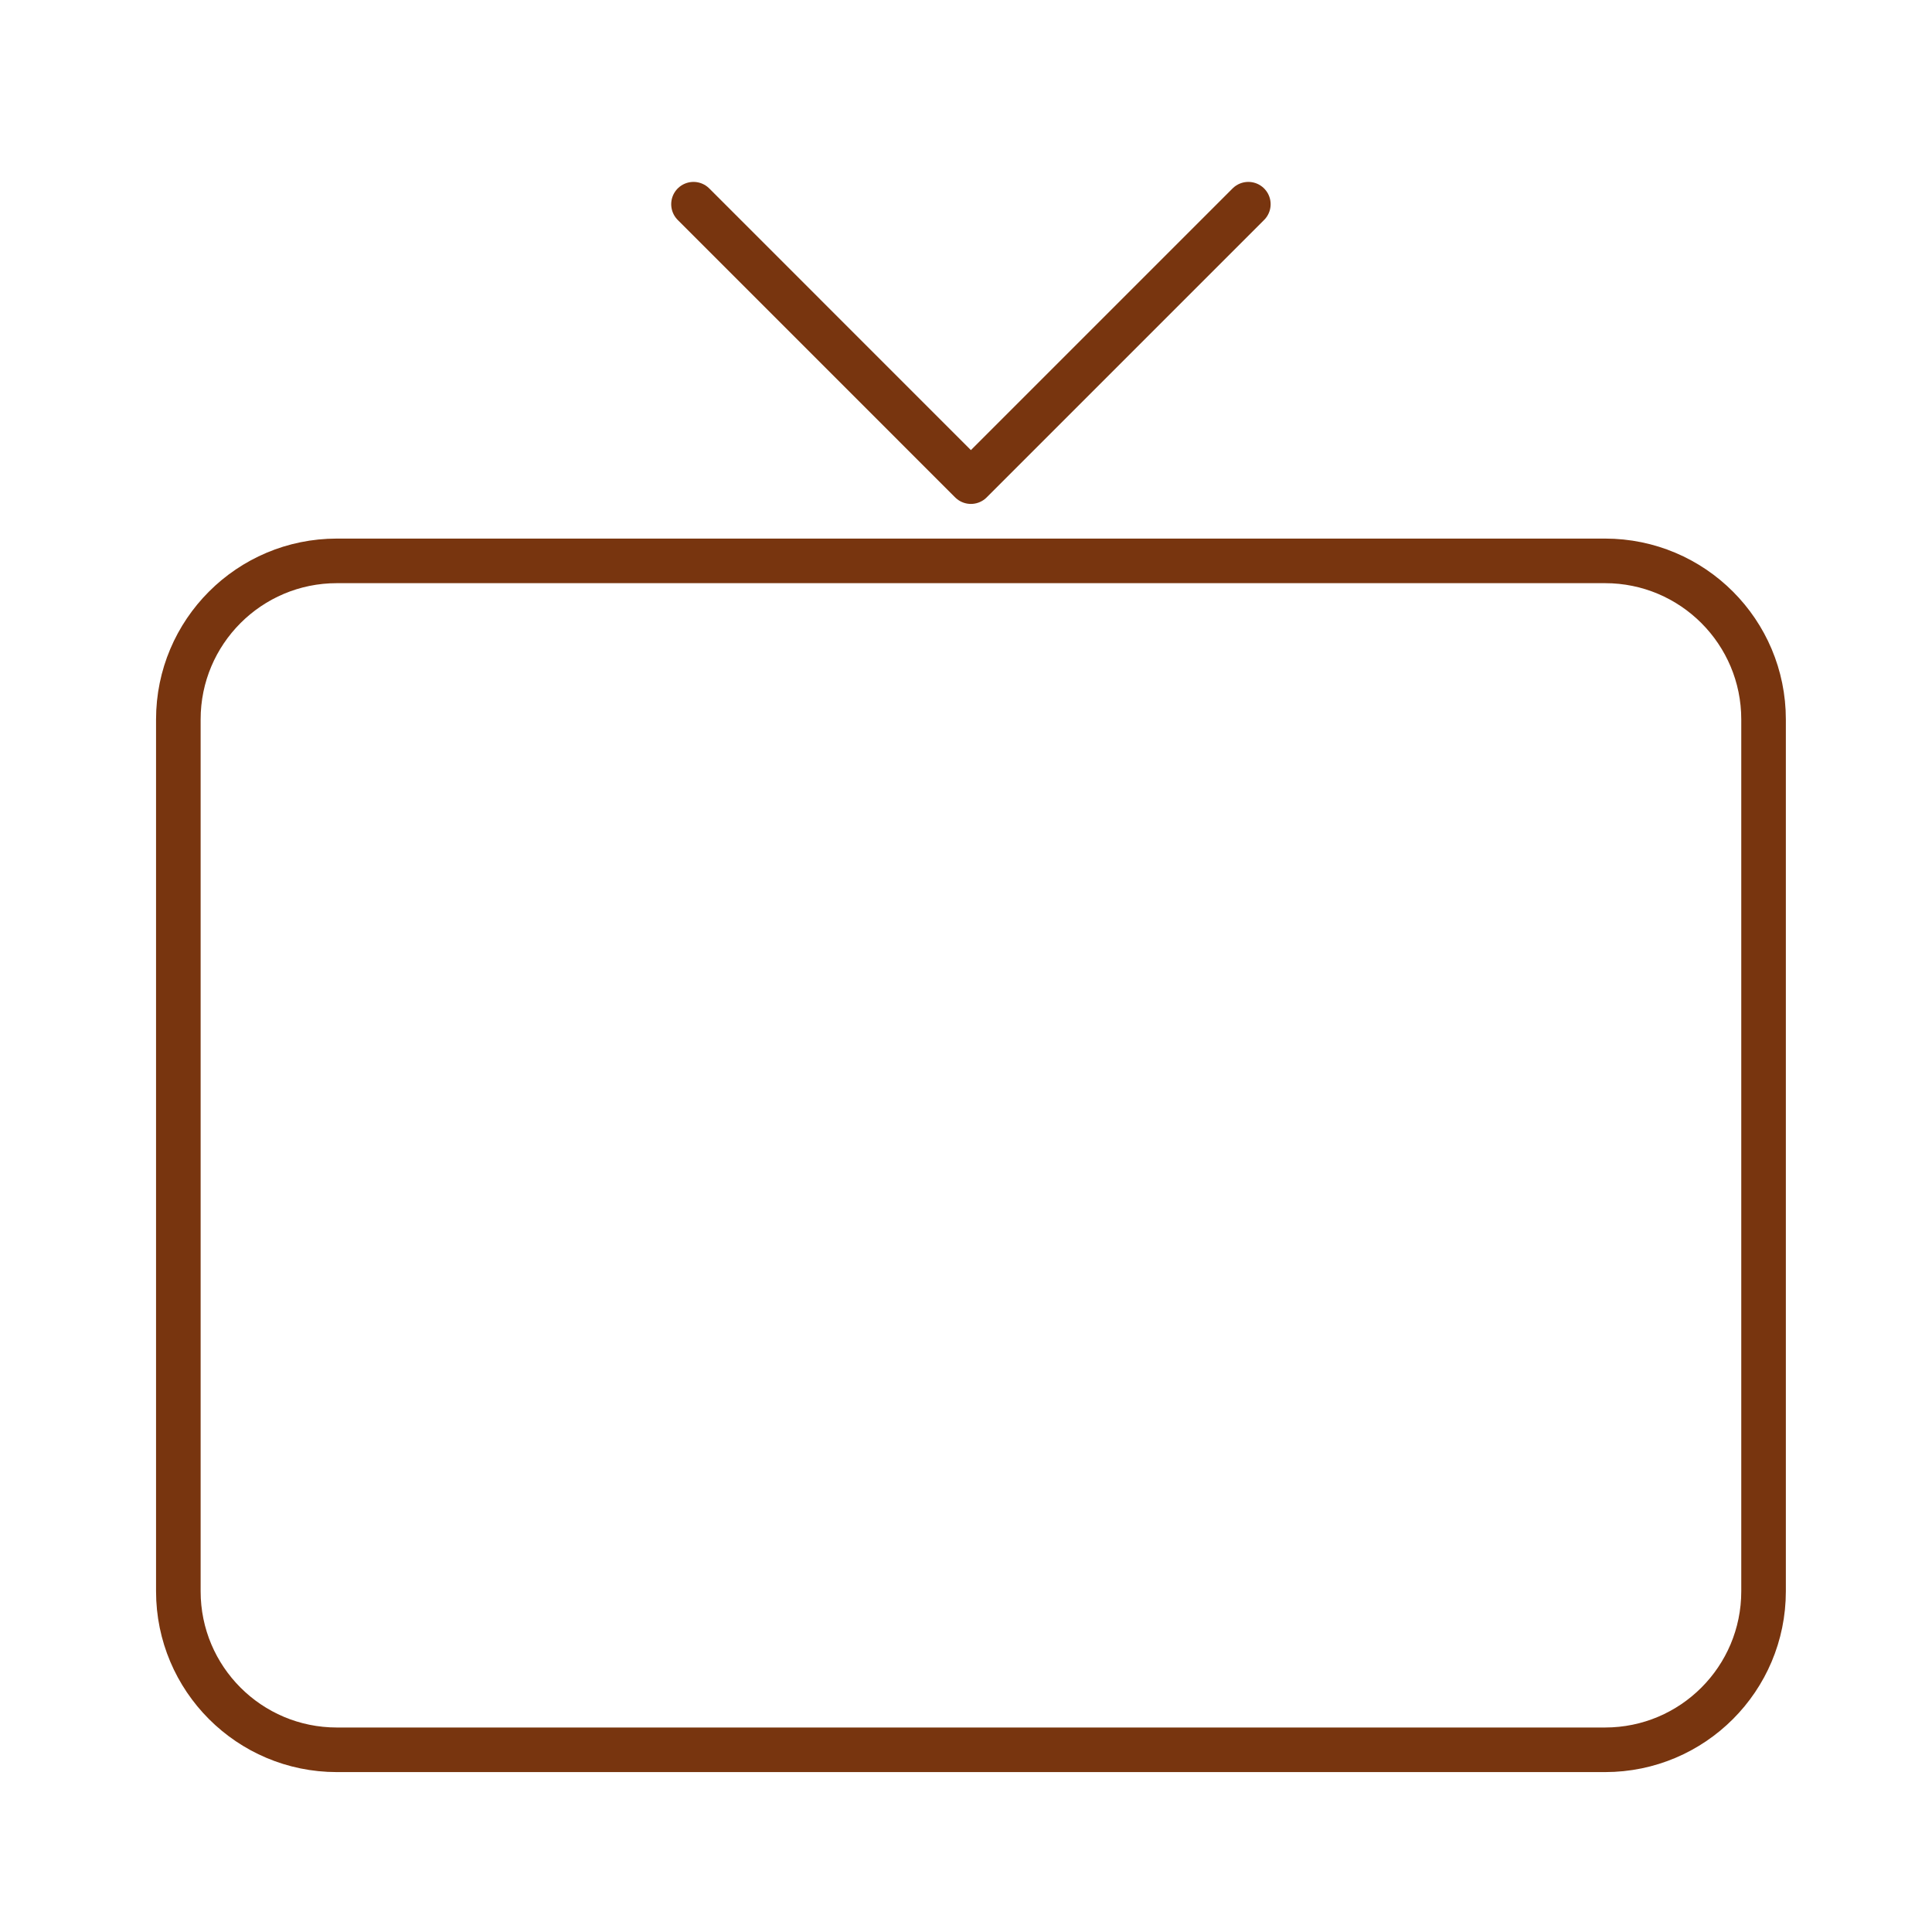 <svg width="65" height="65" viewBox="0 0 65 65" fill="none" xmlns="http://www.w3.org/2000/svg">
<path d="M6 53.537V24.204C6 21.258 8.388 18.87 11.333 18.87H54C56.946 18.87 59.333 21.258 59.333 24.204V53.537C59.333 56.483 56.946 58.87 54 58.87H11.333C8.388 58.87 6 56.483 6 53.537Z" stroke="#78350F" stroke-width="1.5"/>
<path d="M23.332 6.87L32.665 16.204L41.999 6.87" stroke="#78350F" stroke-width="1.5" stroke-linecap="round" stroke-linejoin="round"/>
</svg>
